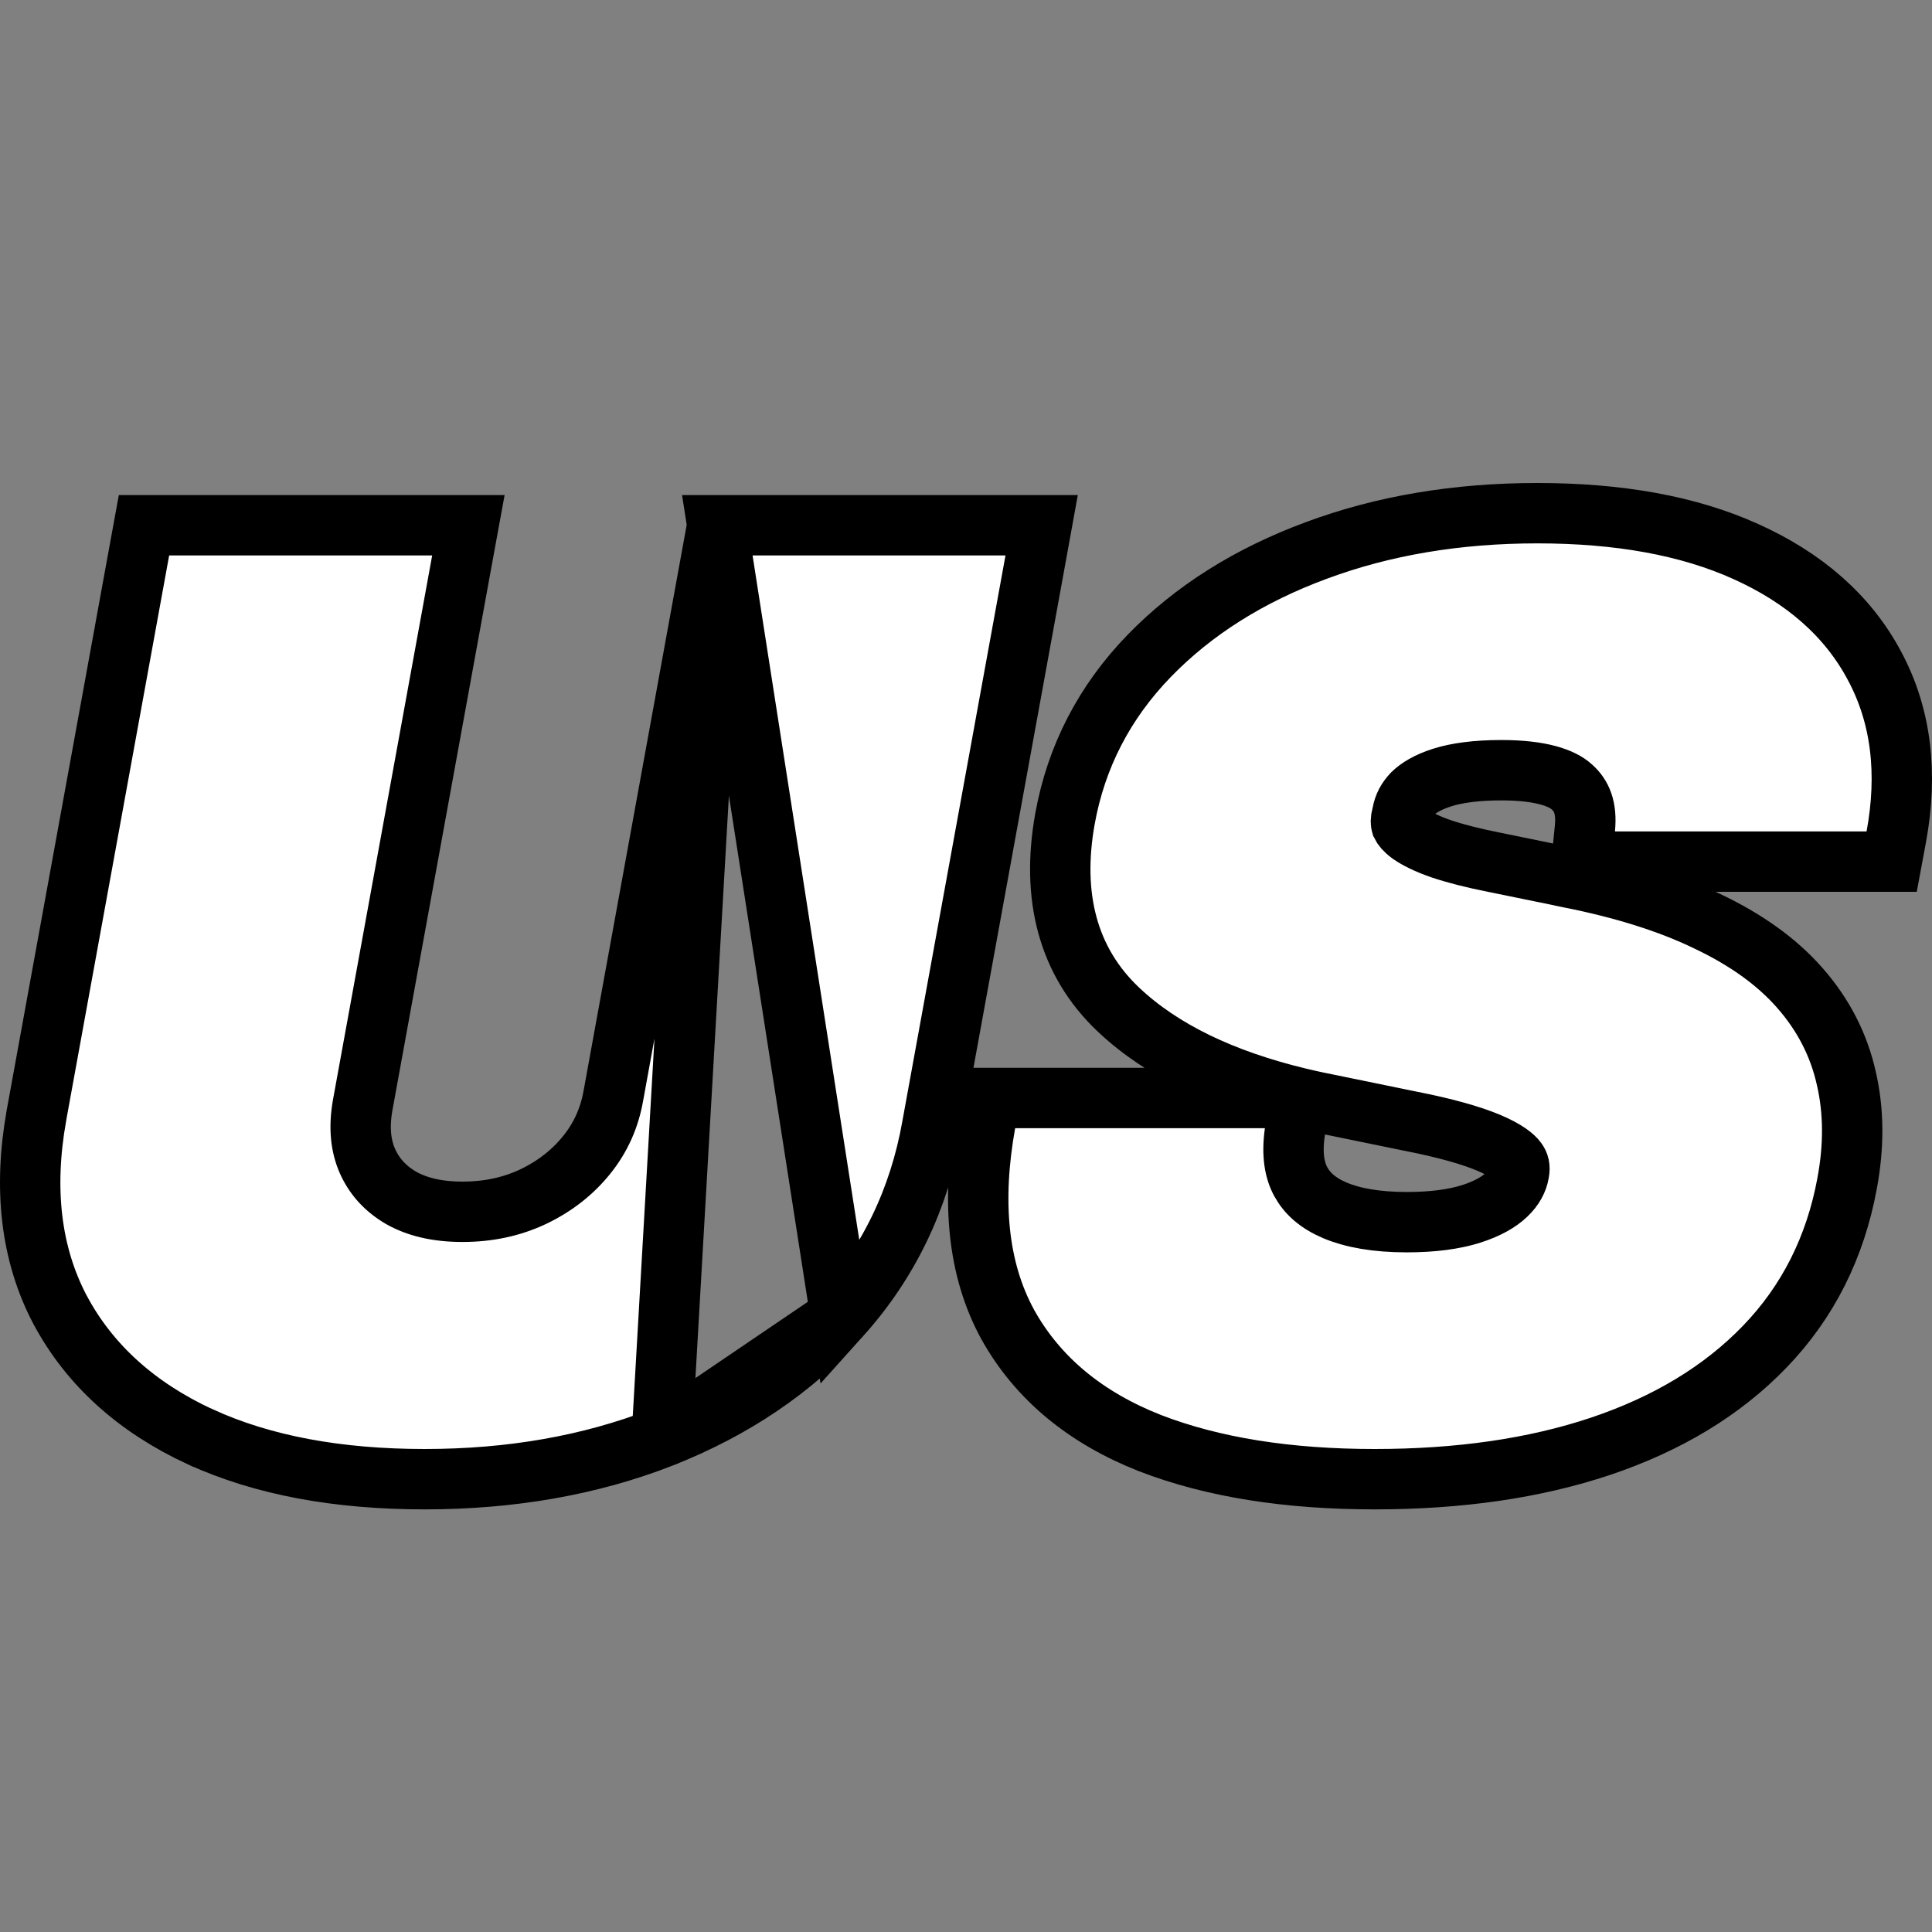 <svg width="32" height="32" viewBox="0 0 32 32" fill="none" xmlns="http://www.w3.org/2000/svg">
<rect x="0" y="0" width="32" height="32" fill="#808080" stroke="none"/>
<path d="M11.881 8.7H12.298H16.654H17.253L17.146 9.29L15.438 18.659C15.438 18.659 15.438 18.66 15.438 18.66C15.224 19.862 14.719 20.913 13.923 21.798L11.881 8.7ZM11.881 8.7L11.806 9.11M11.881 8.7L11.806 9.11M11.806 9.11L10.161 18.139L10.161 18.139L10.16 18.143C10.096 18.514 9.95 18.838 9.722 19.123C9.489 19.414 9.195 19.646 8.832 19.82C8.48 19.986 8.092 20.071 7.66 20.071C7.232 20.071 6.899 19.986 6.641 19.839C6.377 19.684 6.199 19.483 6.087 19.233C5.978 18.987 5.941 18.689 6.005 18.316L7.65 9.29L7.758 8.7H7.158H2.802H2.385L2.31 9.11L0.602 18.482L0.602 18.484C0.389 19.682 0.505 20.764 0.996 21.697L0.996 21.697L0.998 21.7C1.49 22.619 2.274 23.315 3.313 23.797L3.315 23.797C4.353 24.273 5.599 24.5 7.033 24.5C8.46 24.5 9.771 24.272 10.96 23.809L10.961 23.808M11.806 9.11L10.961 23.808M10.961 23.808C12.148 23.34 13.14 22.672 13.923 21.798L10.961 23.808ZM26.251 13.722L26.196 14.271H26.748H30.916H31.332L31.408 13.862C31.602 12.812 31.494 11.854 31.043 11.02C30.601 10.192 29.878 9.569 28.92 9.137C27.965 8.704 26.806 8.5 25.463 8.5C24.138 8.5 22.916 8.703 21.803 9.117C20.698 9.525 19.77 10.105 19.032 10.866L19.032 10.866C18.291 11.631 17.823 12.536 17.638 13.569L17.638 13.569C17.412 14.837 17.679 15.922 18.523 16.72C19.246 17.404 20.258 17.883 21.517 18.186H20.951H16.814H16.396L16.322 18.597C16.09 19.886 16.188 21.014 16.688 21.932L16.688 21.932L16.69 21.936C17.189 22.834 17.988 23.485 19.044 23.901L19.046 23.902C20.091 24.306 21.336 24.5 22.768 24.5C24.168 24.5 25.419 24.321 26.516 23.953C27.612 23.584 28.524 23.038 29.231 22.304C29.946 21.563 30.398 20.658 30.593 19.606C30.708 18.993 30.708 18.409 30.581 17.861C30.457 17.304 30.198 16.803 29.811 16.363C29.422 15.919 28.902 15.554 28.272 15.256C27.644 14.952 26.884 14.715 26.001 14.539C26.001 14.539 26 14.538 26 14.538L24.749 14.282L24.749 14.282L24.744 14.281C24.395 14.212 24.102 14.137 23.863 14.056C23.633 13.976 23.469 13.893 23.357 13.815C23.265 13.748 23.227 13.694 23.211 13.661C23.202 13.63 23.197 13.583 23.219 13.504L23.224 13.485L23.228 13.465C23.25 13.347 23.303 13.243 23.398 13.144C23.494 13.05 23.648 12.954 23.891 12.877C24.13 12.802 24.451 12.757 24.868 12.757C25.534 12.757 25.878 12.89 26.035 13.034L26.035 13.034L26.038 13.037C26.194 13.176 26.285 13.376 26.251 13.722ZM21.446 18.755L21.525 18.188C21.632 18.213 21.74 18.238 21.851 18.261L21.853 18.261L23.389 18.576L23.391 18.576C23.951 18.687 24.366 18.806 24.651 18.925C24.947 19.049 25.076 19.16 25.122 19.224C25.161 19.277 25.177 19.33 25.16 19.421L25.16 19.421L25.159 19.428C25.137 19.55 25.078 19.669 24.952 19.79C24.829 19.908 24.64 20.02 24.358 20.109C24.085 20.194 23.736 20.243 23.301 20.243C22.791 20.243 22.4 20.17 22.109 20.047C21.825 19.926 21.65 19.765 21.546 19.574C21.444 19.389 21.393 19.128 21.446 18.755Z" fill="white" stroke="black"/>
</svg>
